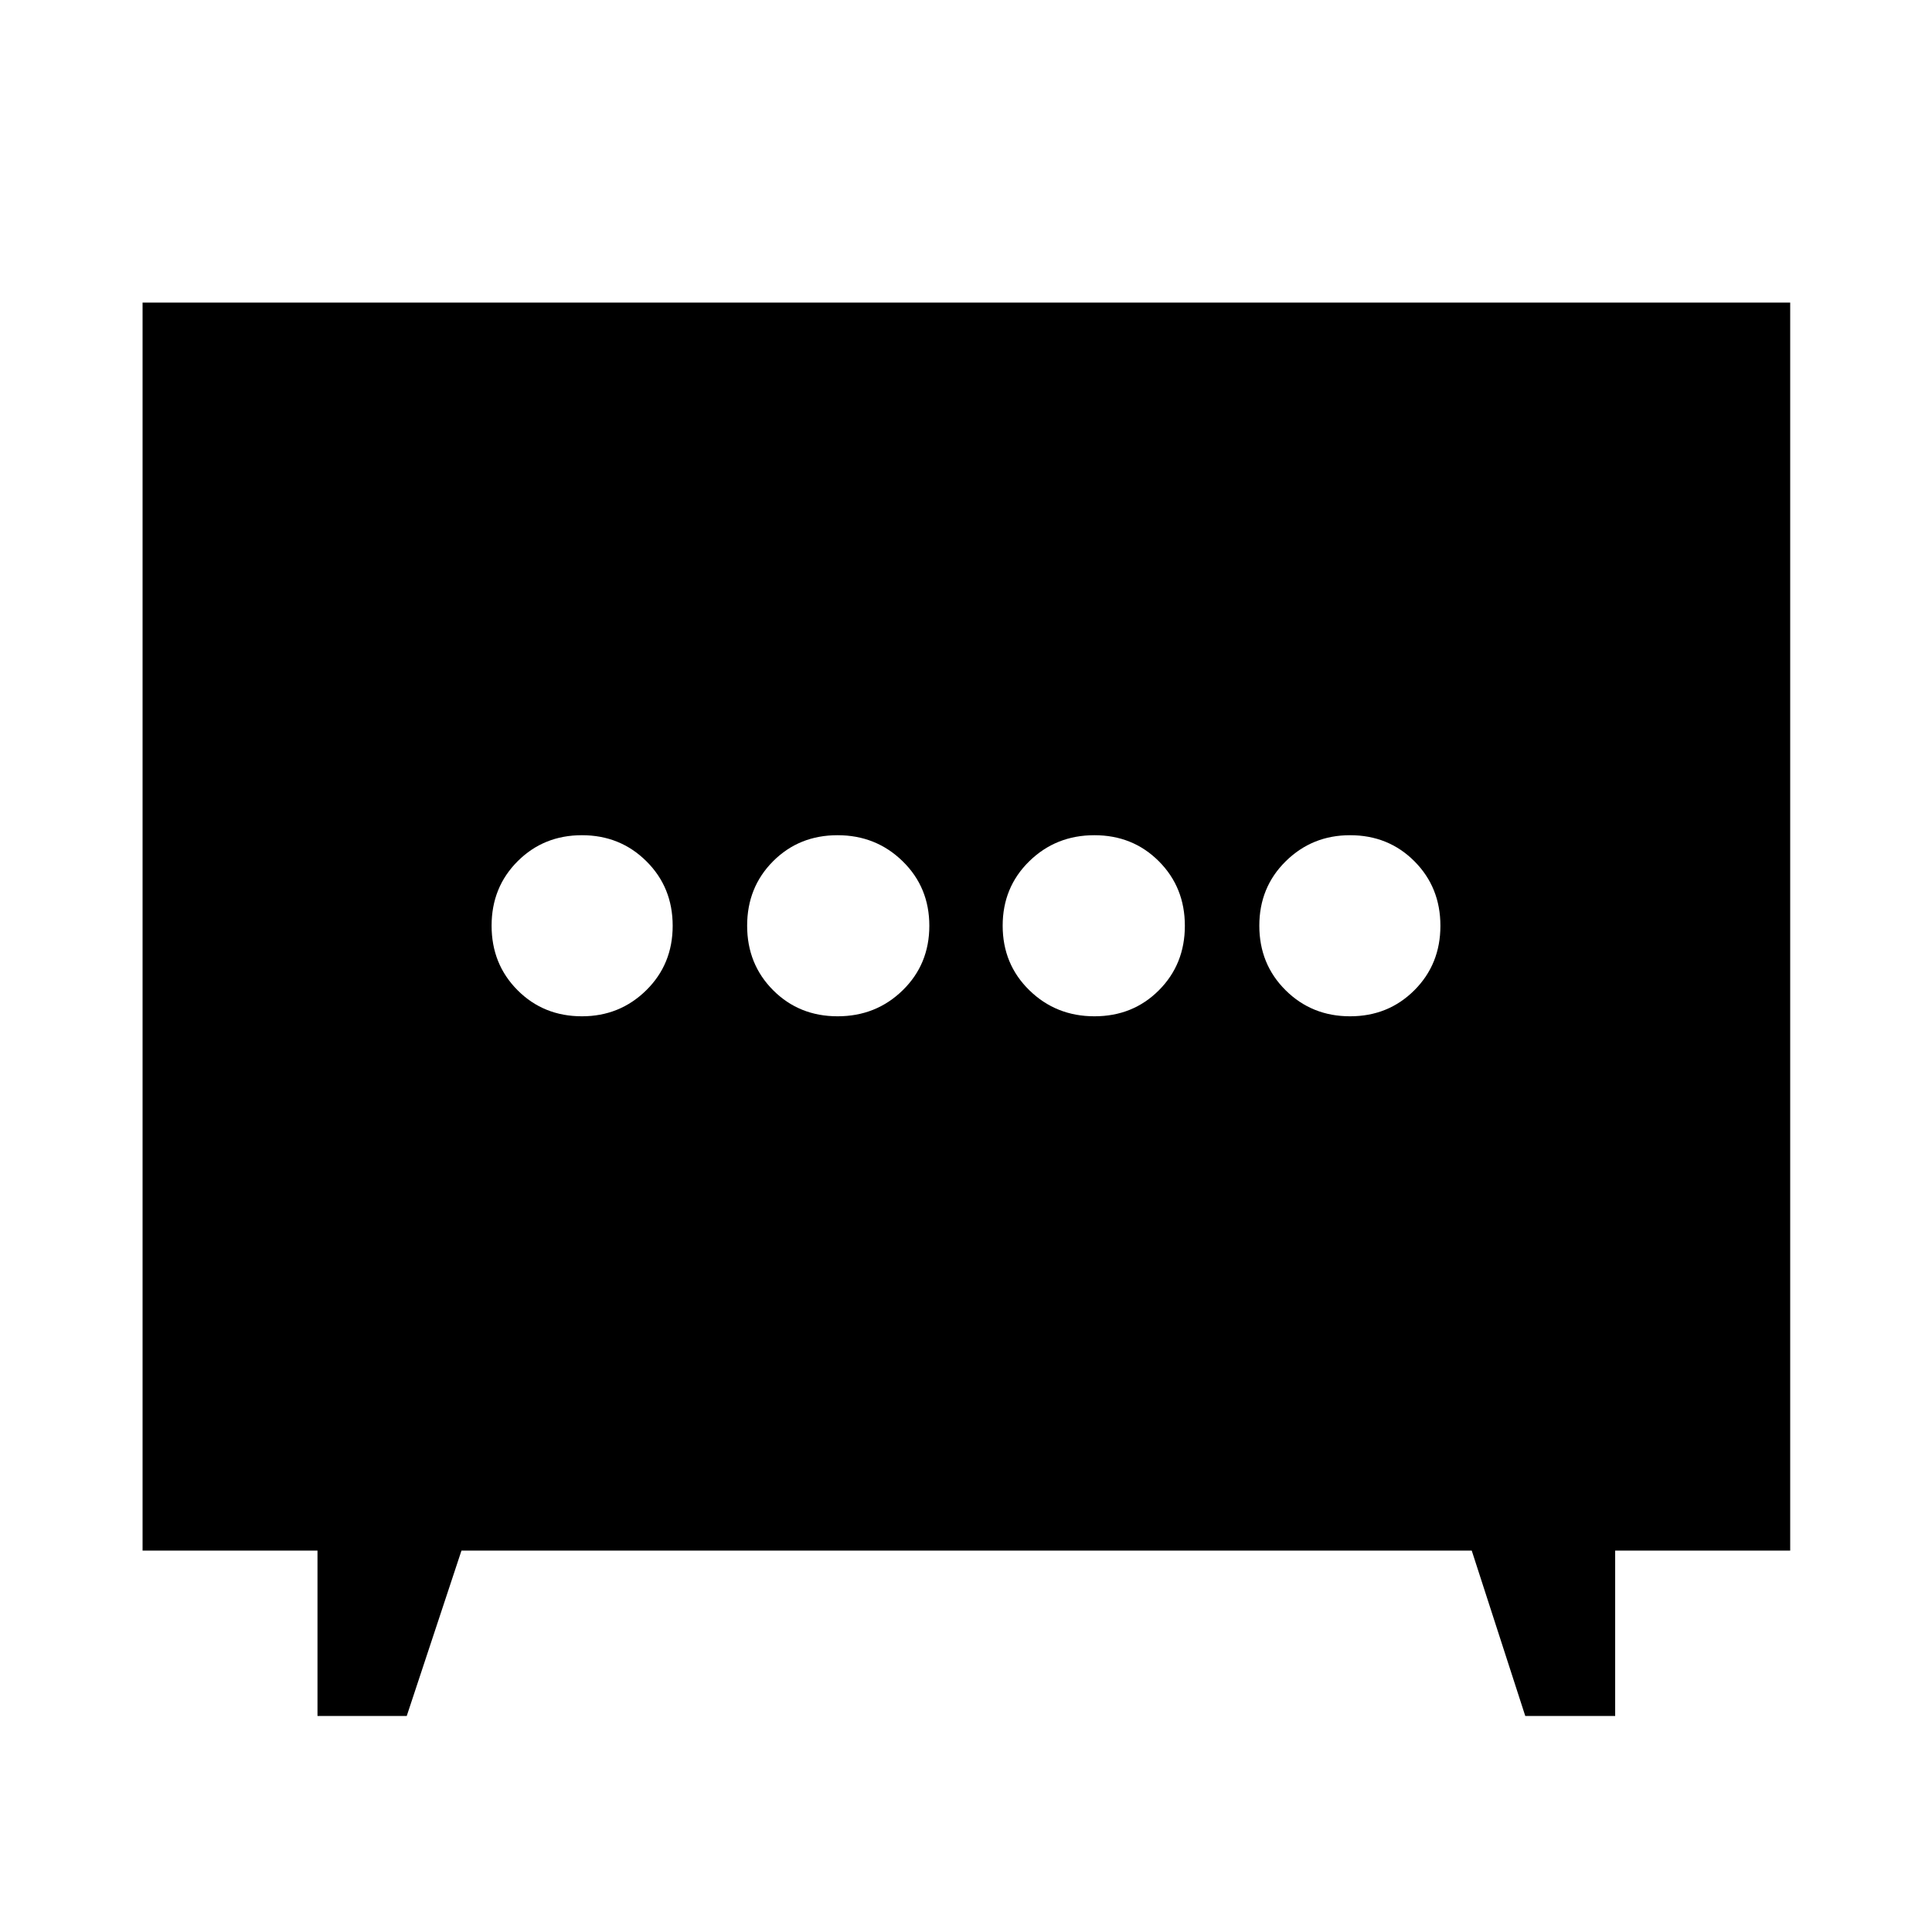 <svg xmlns="http://www.w3.org/2000/svg" height="40" viewBox="0 -960 960 960" width="40"><path d="M416.21-455.01q19.11 0 32.34-12.93 13.23-12.93 13.23-32.04t-13.25-32.06q-13.25-12.95-32.36-12.95t-32.02 12.93q-12.9 12.93-12.9 32.04t12.92 32.06q12.93 12.95 32.04 12.95Zm127.62 0q19.11 0 32.02-12.93 12.9-12.93 12.9-32.04t-12.92-32.06q-12.93-12.95-32.04-12.95t-32.34 12.93q-13.23 12.93-13.23 32.04t13.25 32.06q13.25 12.95 32.36 12.95Zm-254.66 0q18.8 0 31.94-12.93t13.14-32.04q0-19.11-13.05-32.06-13.04-12.95-32.04-12.95-18.99 0-31.94 12.93-12.95 12.93-12.95 32.04t12.91 32.06q12.91 12.95 31.99 12.95Zm381.67 0q18.99 0 31.94-12.93 12.95-12.93 12.95-32.04t-12.91-32.06q-12.91-12.95-31.99-12.95-18.8 0-31.94 12.93t-13.14 32.04q0 19.11 13.05 32.06 13.04 12.95 32.04 12.95ZM157.76-107.33v-82.18H70.84v-620.13h818.7v620.13h-86.97v82.18H757.9l-26.6-82.18h-502l-27.2 82.18h-44.34Z"/></svg>